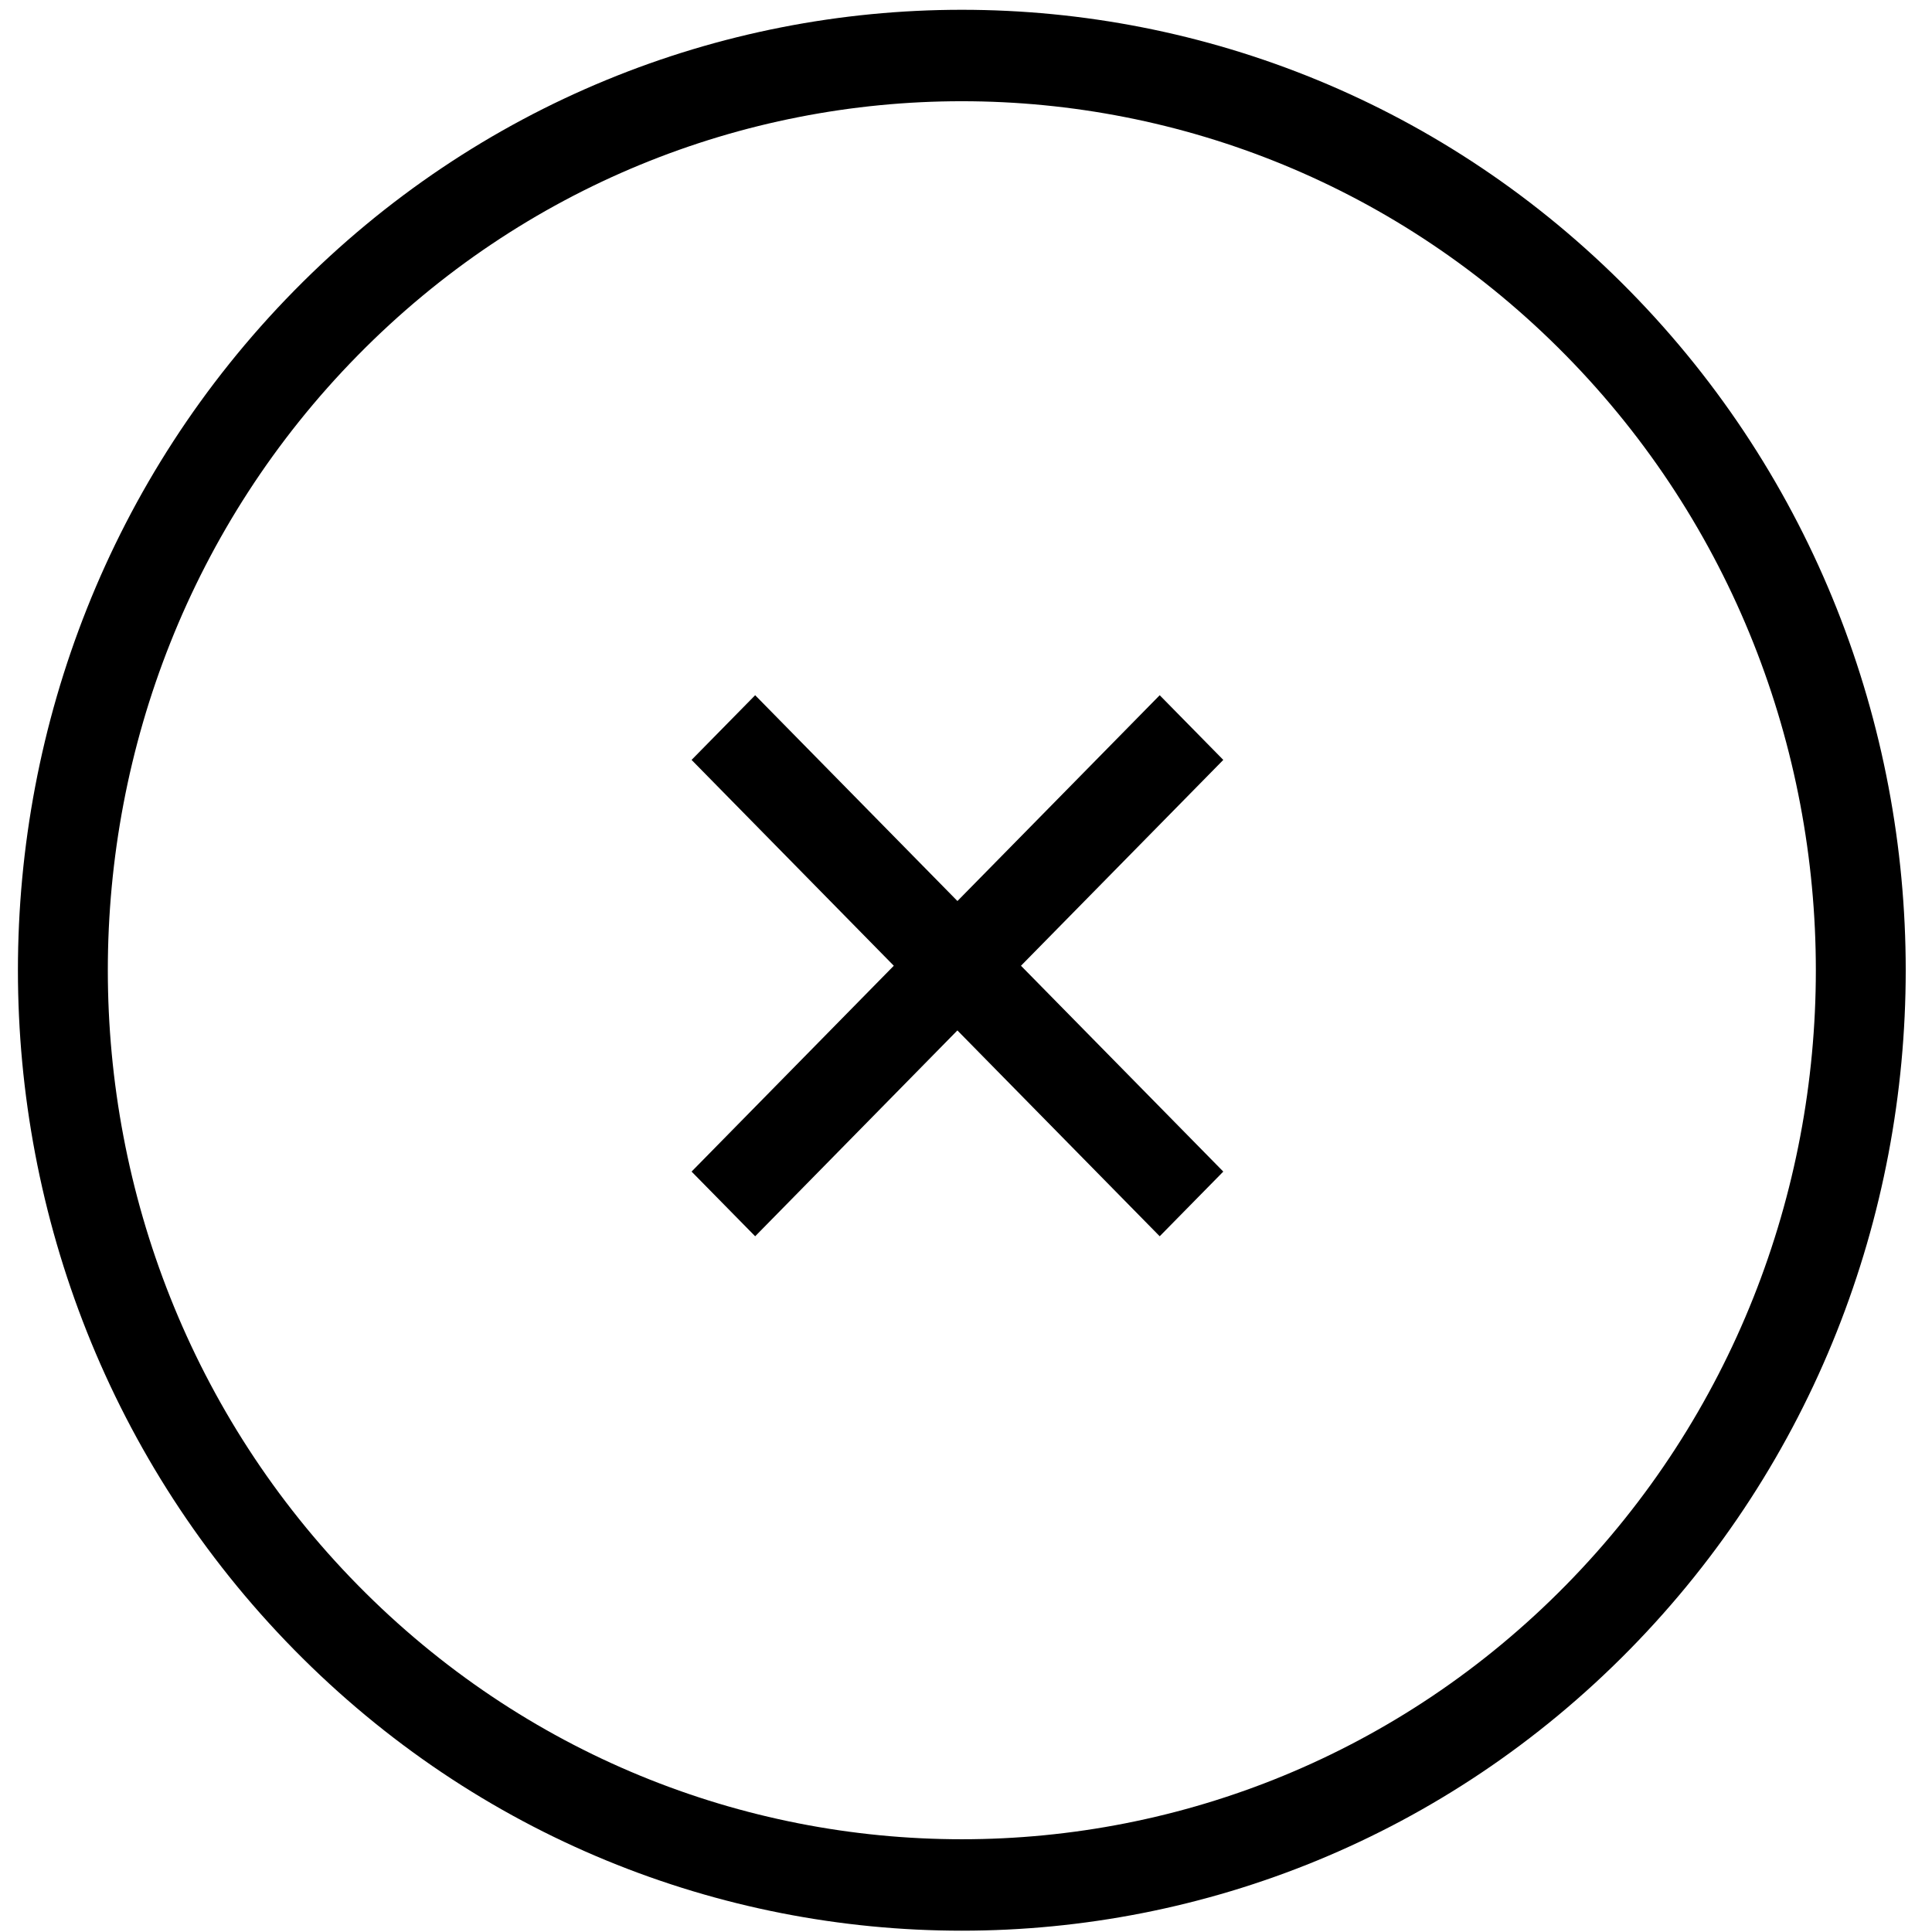 <?xml version="1.0" encoding="UTF-8" standalone="no"?>
<svg width="46px" height="46px" viewBox="0 0 46 46" version="1.1" xmlns="http://www.w3.org/2000/svg" xmlns:xlink="http://www.w3.org/1999/xlink" xmlns:sketch="http://www.bohemiancoding.com/sketch/ns">
    <!-- Generator: Sketch 3.3 (11970) - http://www.bohemiancoding.com/sketch -->
    <title>x</title>
    <desc>Created with Sketch.</desc>
    <defs></defs>
    <g id="Page-1" stroke="none" stroke-width="1" fill="none" fill-rule="evenodd" sketch:type="MSPage">
        <g id="x" sketch:type="MSArtboardGroup" fill="#000000">
            <g id="Imported-Layers" sketch:type="MSLayerGroup">
                <path d="M7.002,6.923 C-1.765,15.844 -1.765,30.358 7.002,39.278 C15.768,48.199 30.033,48.199 38.799,39.278 C47.566,30.358 47.566,15.843 38.8,6.923 C30.033,-1.997 15.768,-1.997 7.002,6.923 L7.002,6.923 Z M37.286,37.739 C29.354,45.81 16.448,45.809 8.516,37.738 C0.585,29.667 0.584,16.534 8.516,8.463 C16.447,0.392 29.354,0.393 37.285,8.464 C45.217,16.535 45.218,29.668 37.286,37.739 L37.286,37.739 Z" id="Fill-1" sketch:type="MSShapeGroup"></path>
                <path d="M17.98,16.553 L16.466,18.093 L21.281,22.994 L16.466,27.895 L17.98,29.435 L22.795,24.534 L27.612,29.435 L29.126,27.895 L24.309,22.994 L29.126,18.093 L27.612,16.553 L22.796,21.453 L17.98,16.553" id="Fill-2" sketch:type="MSShapeGroup"></path>
            </g>
        </g>
    </g>
</svg>
